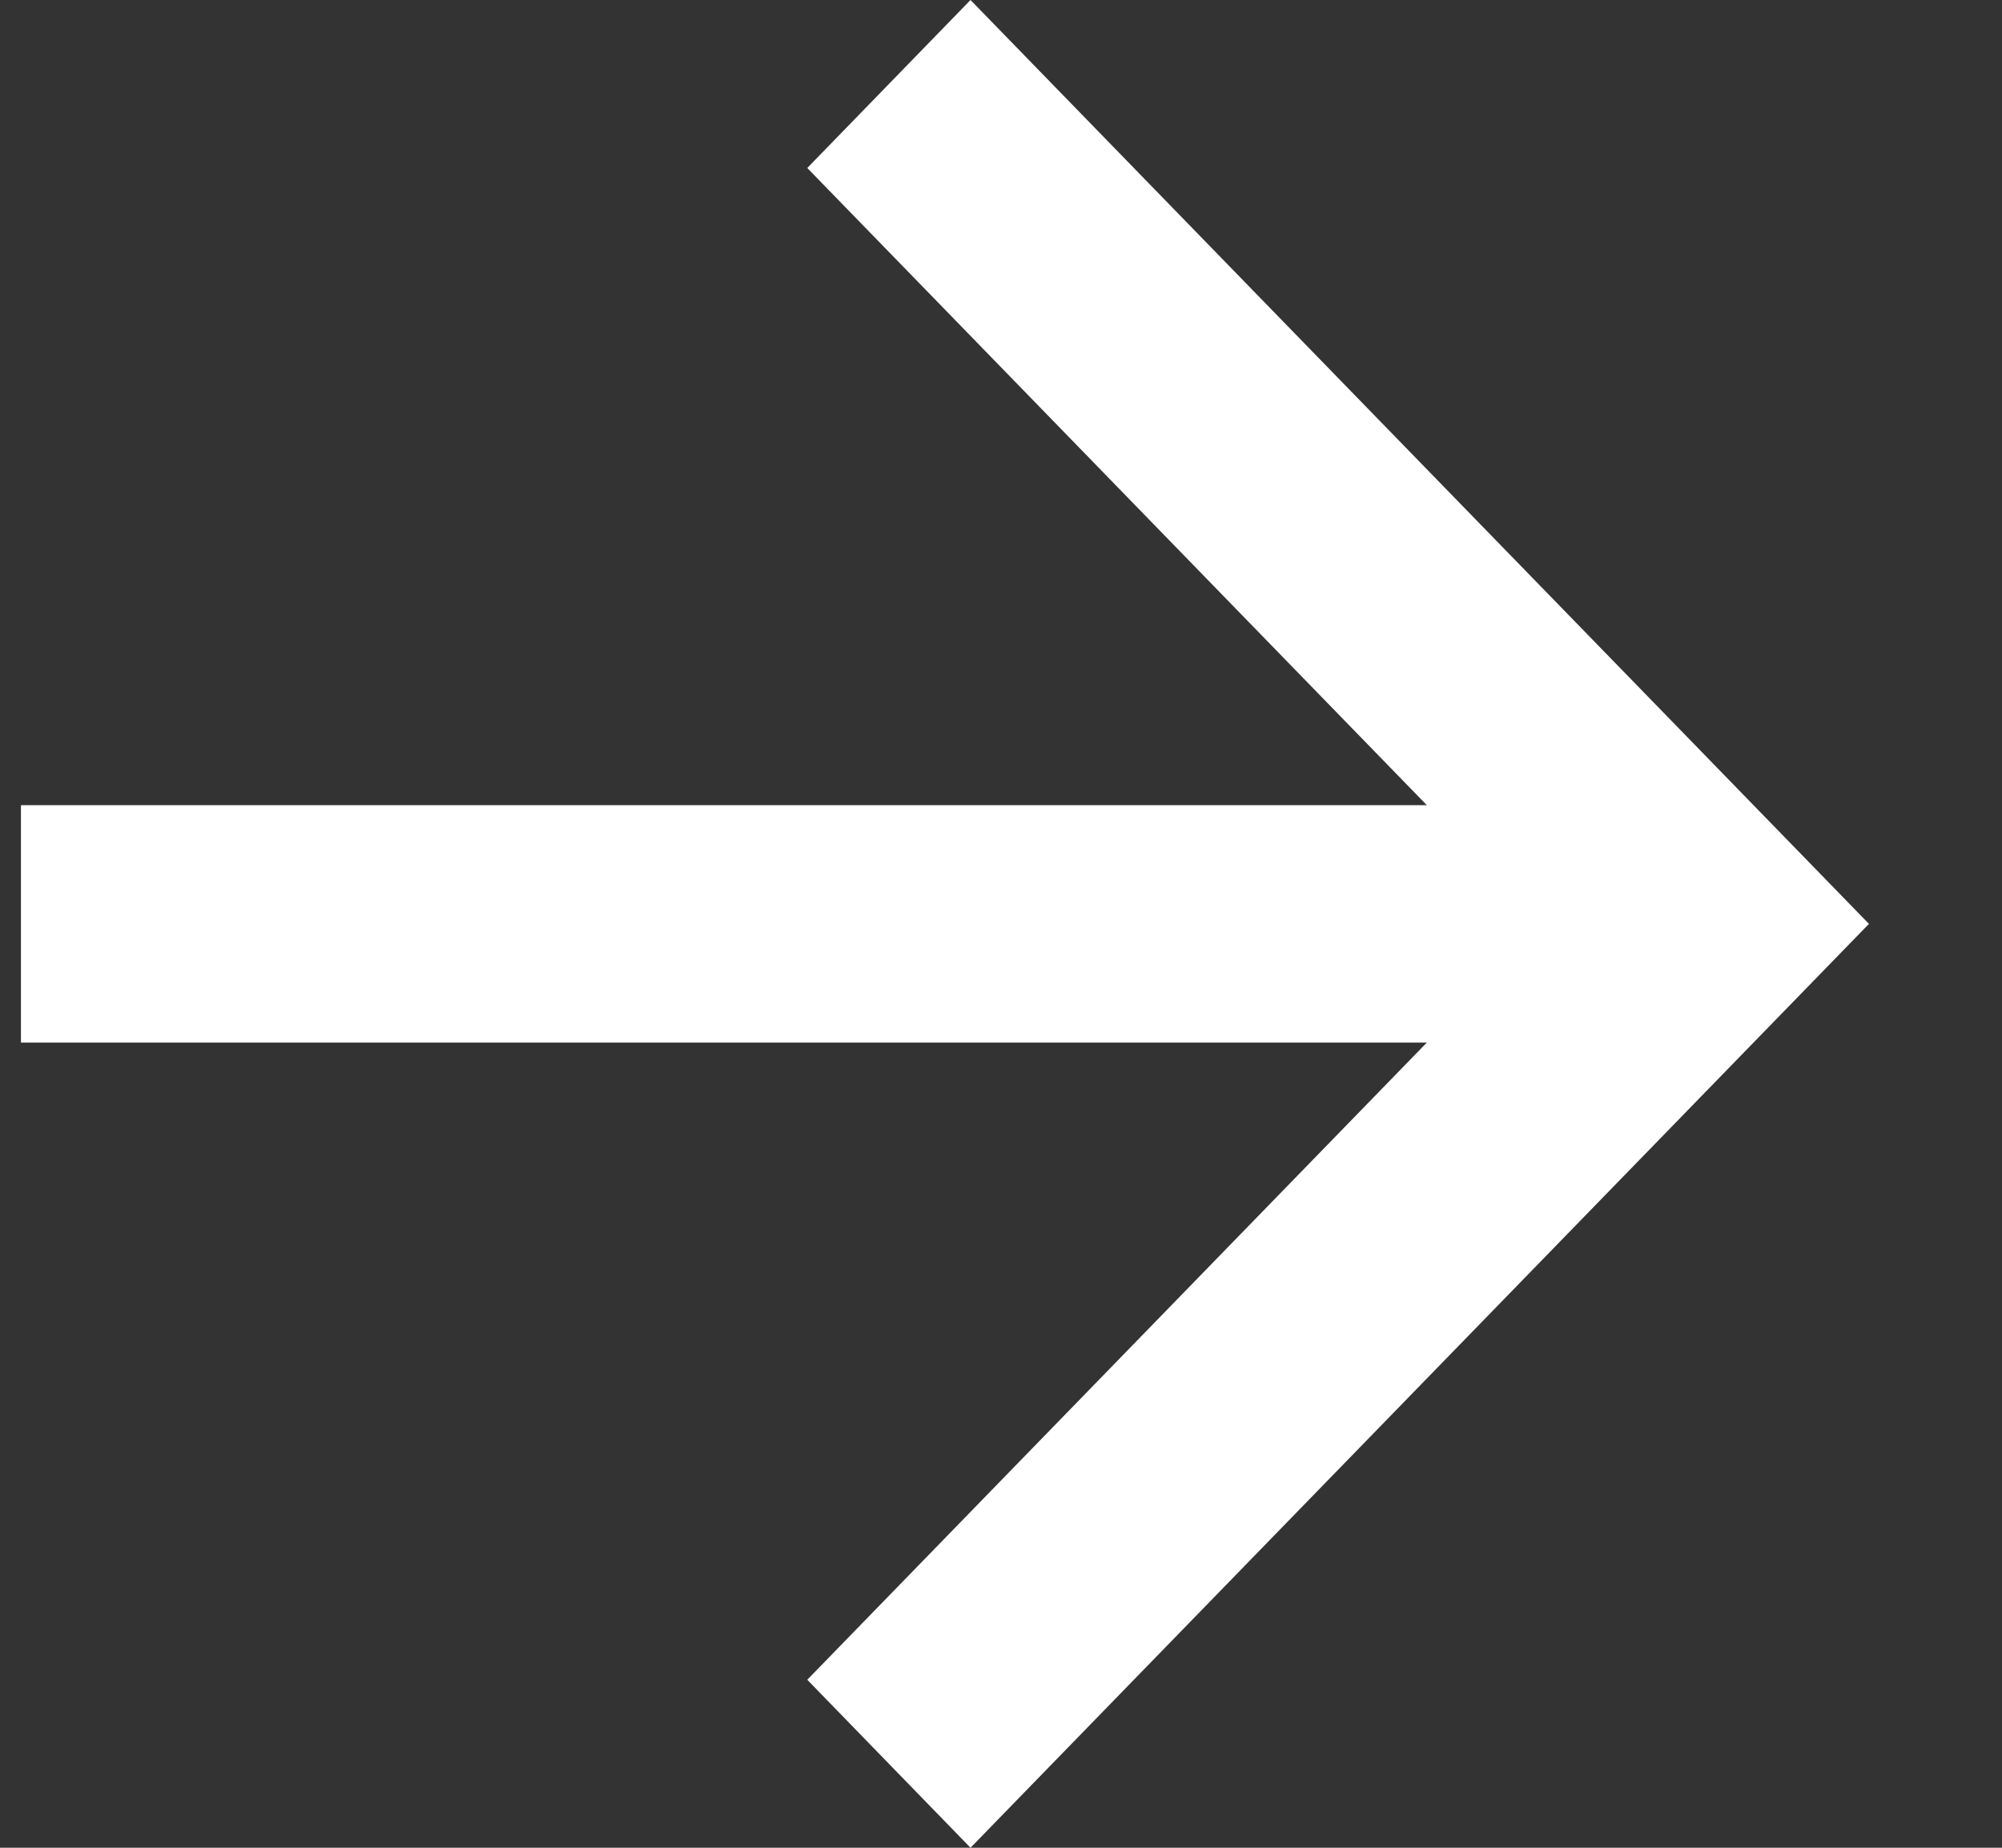 <svg width="13" height="12" viewBox="0 0 13 12" fill="none" xmlns="http://www.w3.org/2000/svg">
<rect x="0" y="0" width="13" height="12" fill="#333333" stroke="none"/>
<path fill-rule="evenodd" clip-rule="evenodd" d="M9.265 5.229L5.242 1.091L6.302 0L12.136 6L6.302 12L5.242 10.909L9.265 6.771H0.136V5.229H9.265Z" fill="white"/>
</svg>
